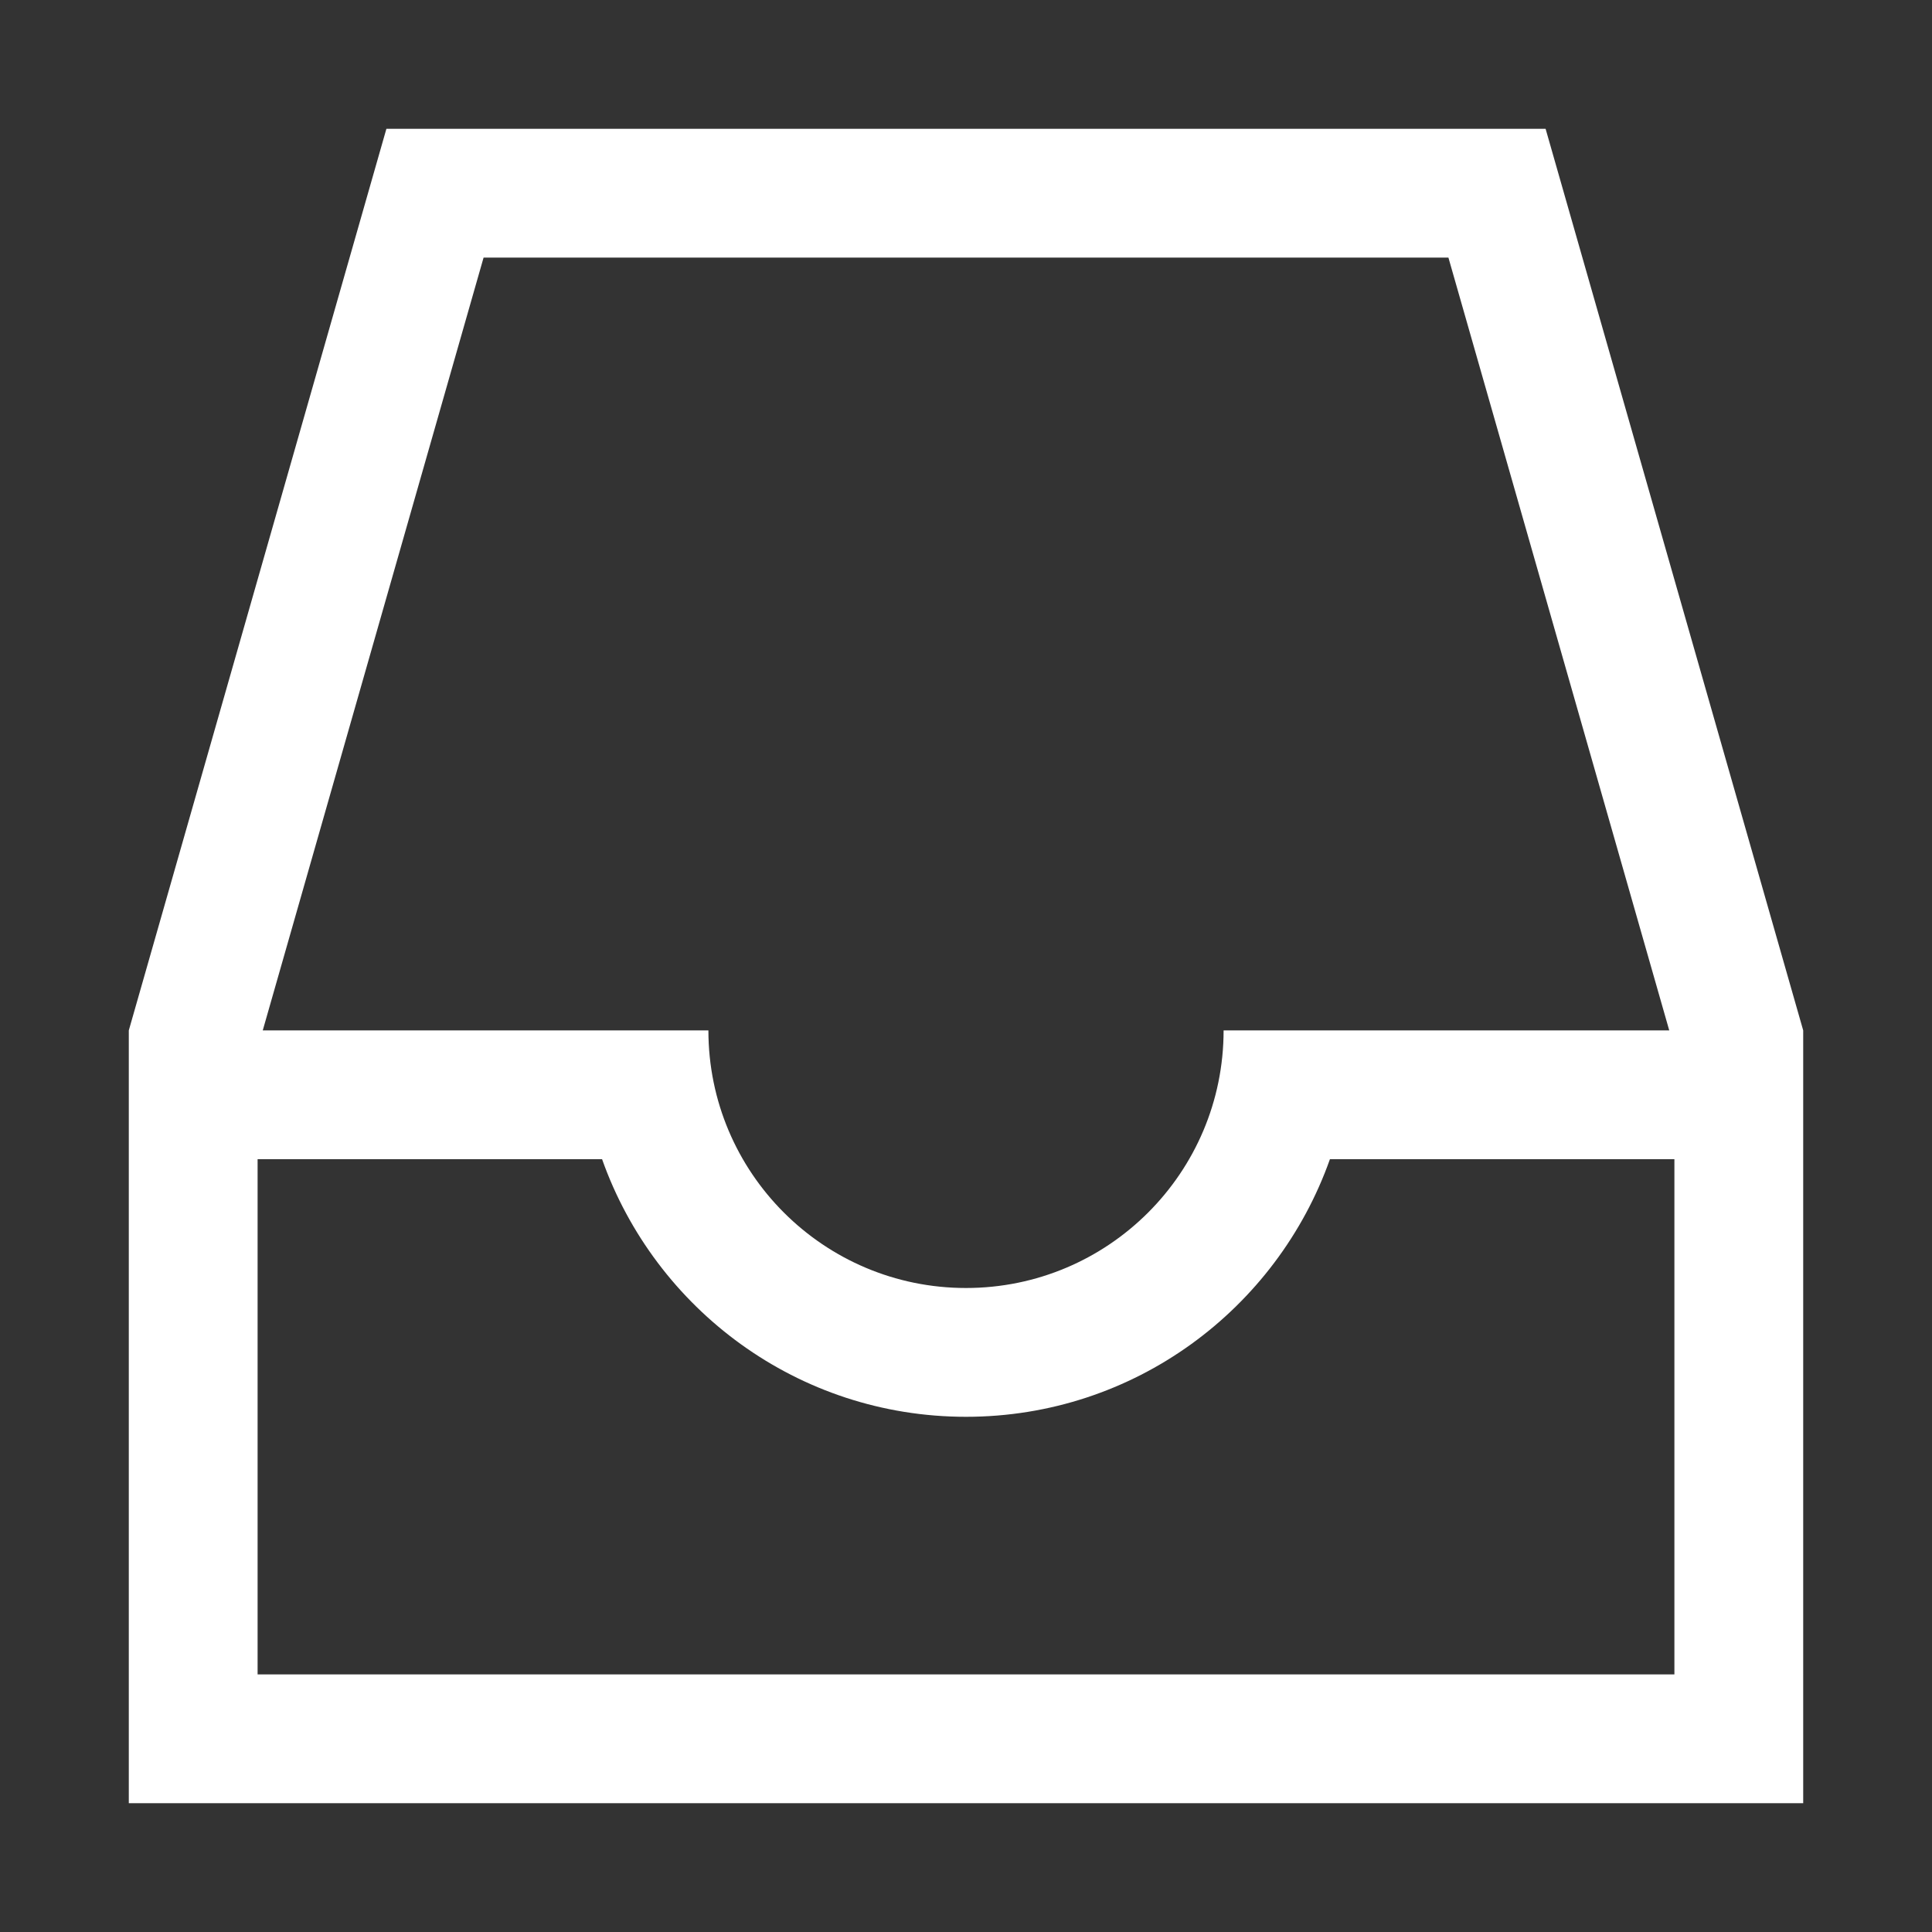 <?xml version="1.0" encoding="iso-8859-1"?>
<!-- Generator: Adobe Illustrator 14.0.0, SVG Export Plug-In . SVG Version: 6.00 Build 43363)  -->
<!DOCTYPE svg PUBLIC "-//W3C//DTD SVG 1.1//EN" "http://www.w3.org/Graphics/SVG/1.1/DTD/svg11.dtd">
<svg version="1.1" id="Layer_1" xmlns="http://www.w3.org/2000/svg" xmlns:xlink="http://www.w3.org/1999/xlink" x="0px" y="0px"
	 width="30px" height="30px" viewBox="0 0 30 30" style="enable-background:new 0 0 30 30;" xml:space="preserve">
<rect x="0" y="0" width="30" height="30" fill="#333333" stroke="none"/>
<path style="fill:#fff" d="M24,2H6L2,16v12h26V16L24,2z M7.509,4h14.982l3.429,12H19c0,2.209-1.791,4-4,4s-4-1.791-4-4H4.08L7.509,4z M4,26v-8h5.349
	c0.825,2.328,3.04,4,5.651,4s4.826-1.672,5.651-4H26v8H4z"/>
</svg>
